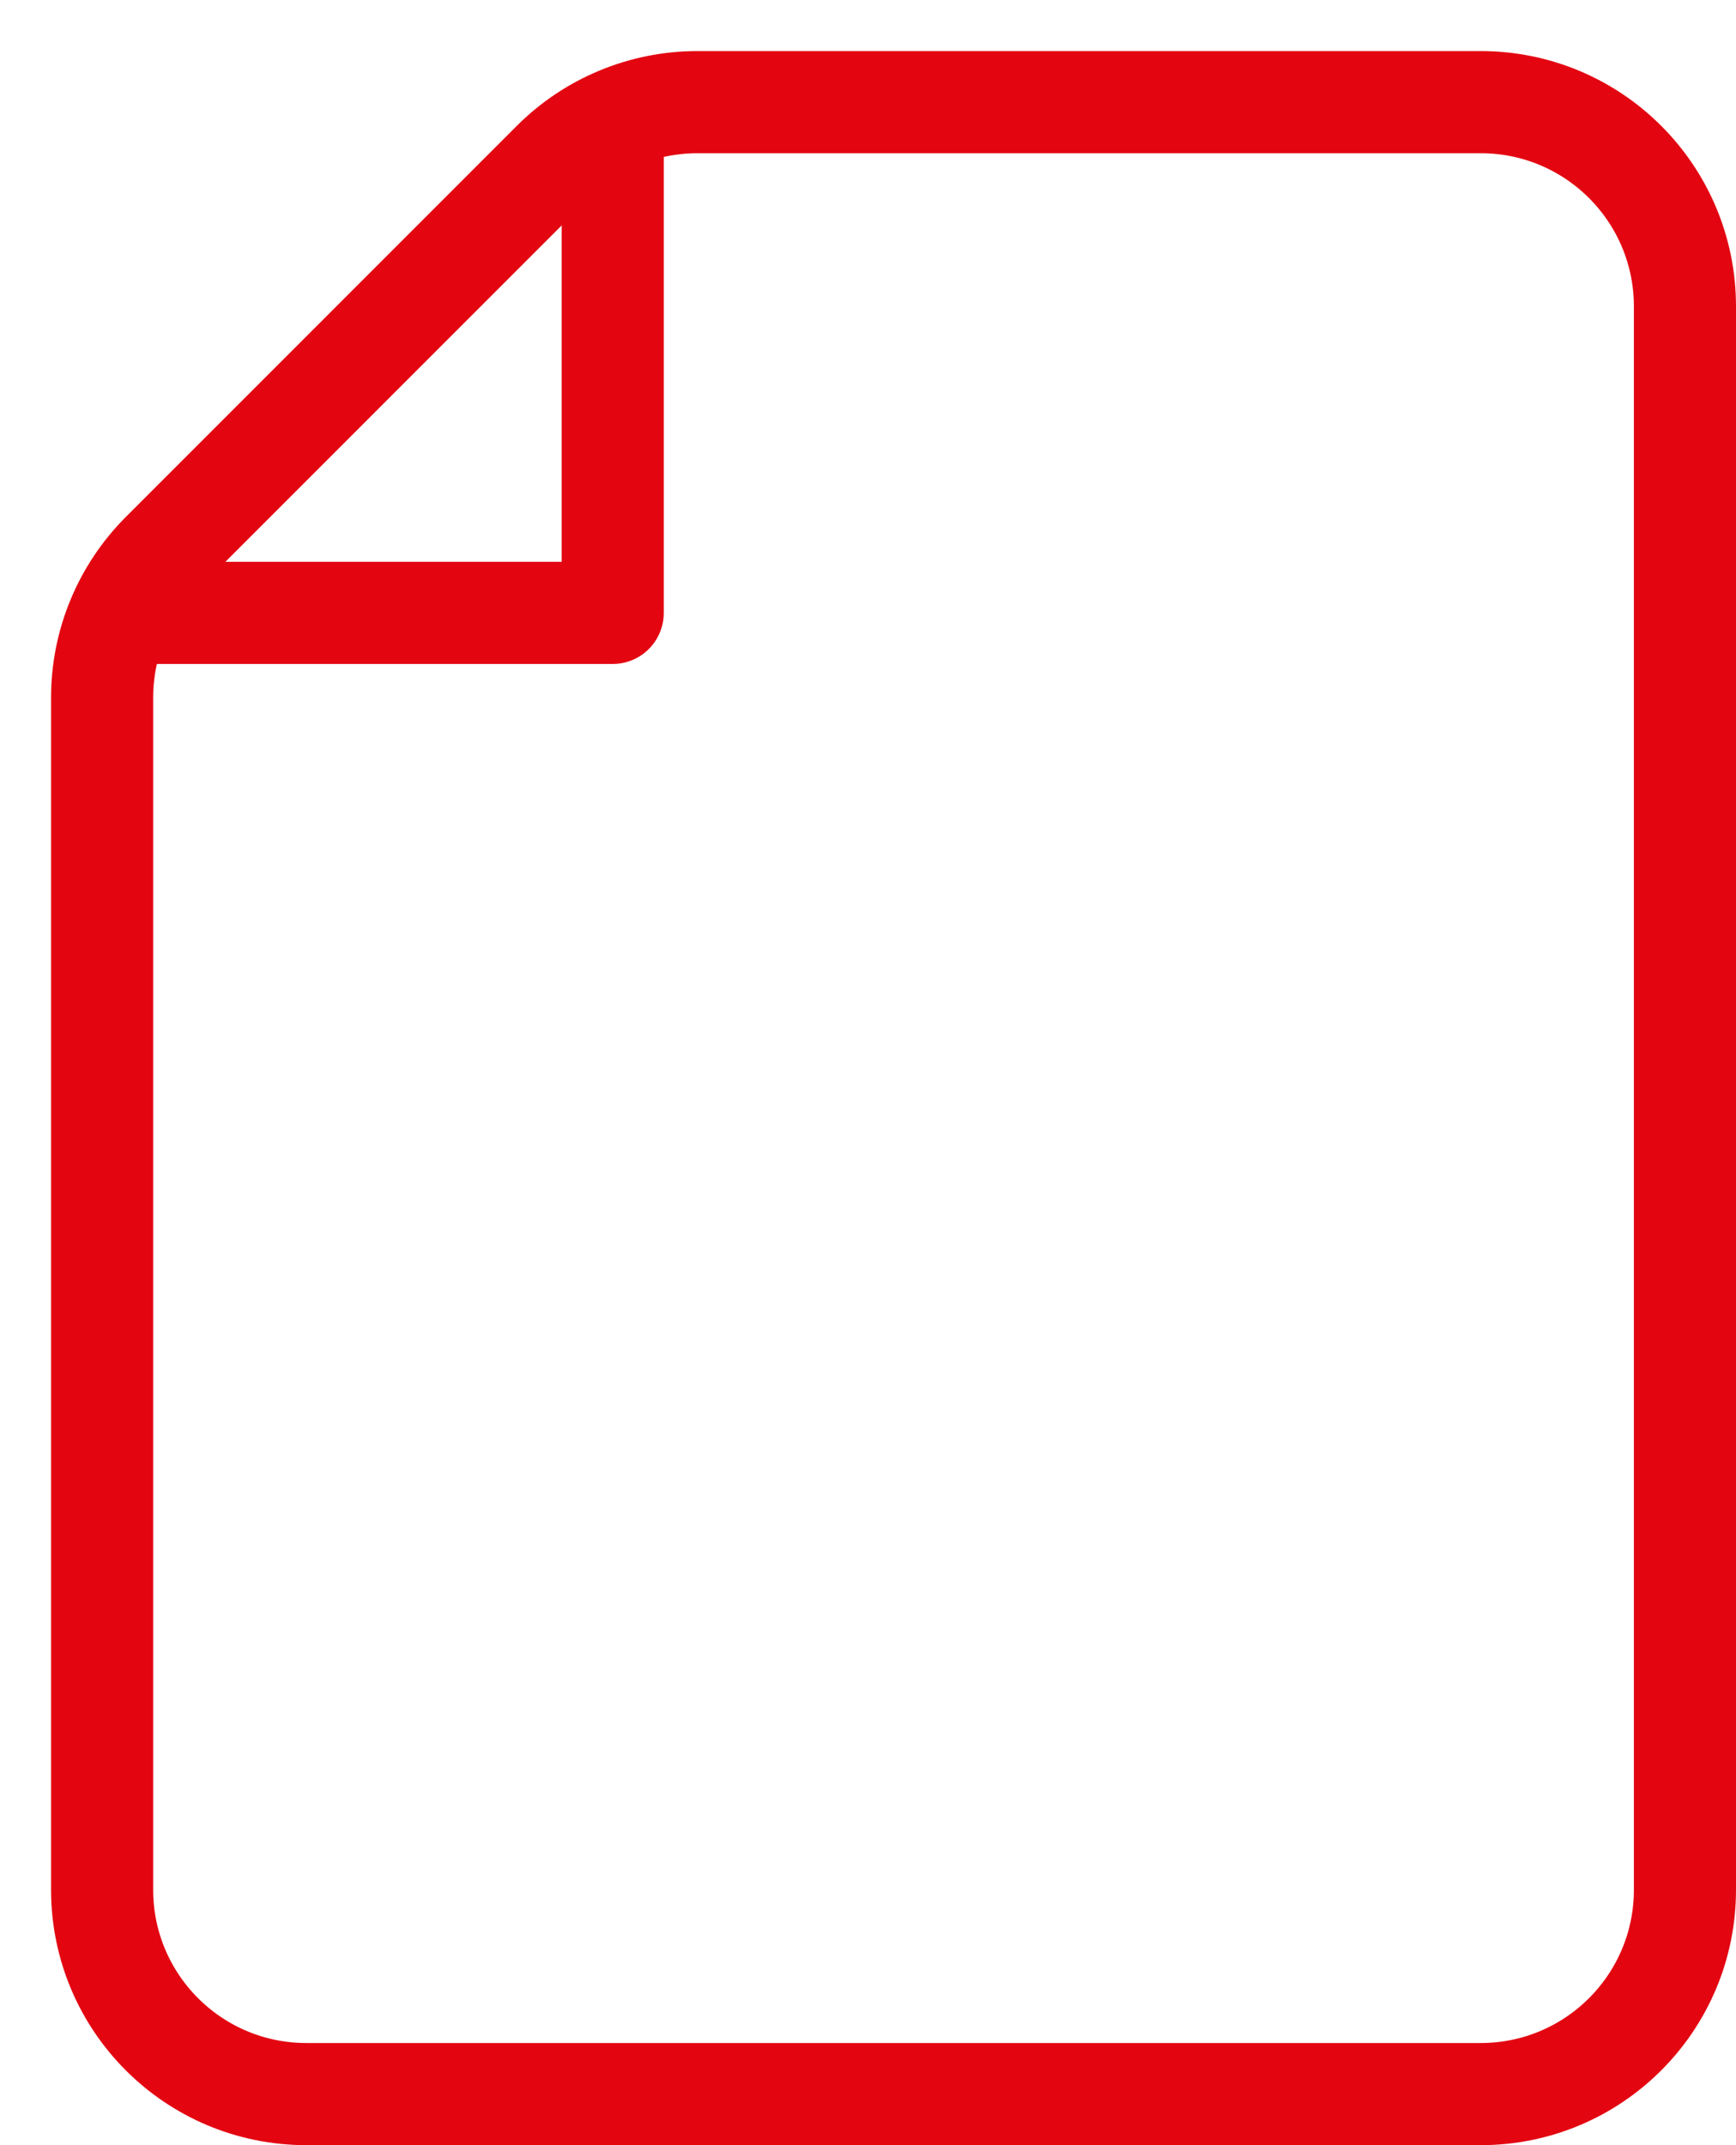 <svg width="17" height="21" viewBox="0 0 17 21" fill="none" xmlns="http://www.w3.org/2000/svg">
<path d="M16.5 18.5V3C16.5 1.895 15.605 1 14.5 1H6.828C6.298 1 5.789 1.211 5.414 1.586L1.586 5.414C1.211 5.789 1 6.298 1 6.828V18.5C1 19.605 1.895 20.5 3 20.5H14.5C15.605 20.5 16.5 19.605 16.5 18.5Z" stroke="#E30611" stroke-linecap="round" stroke-linejoin="round"/>
<path d="M1.5 6H6V1.5" stroke="#E30611" stroke-linecap="round" stroke-linejoin="round"/>
</svg>
